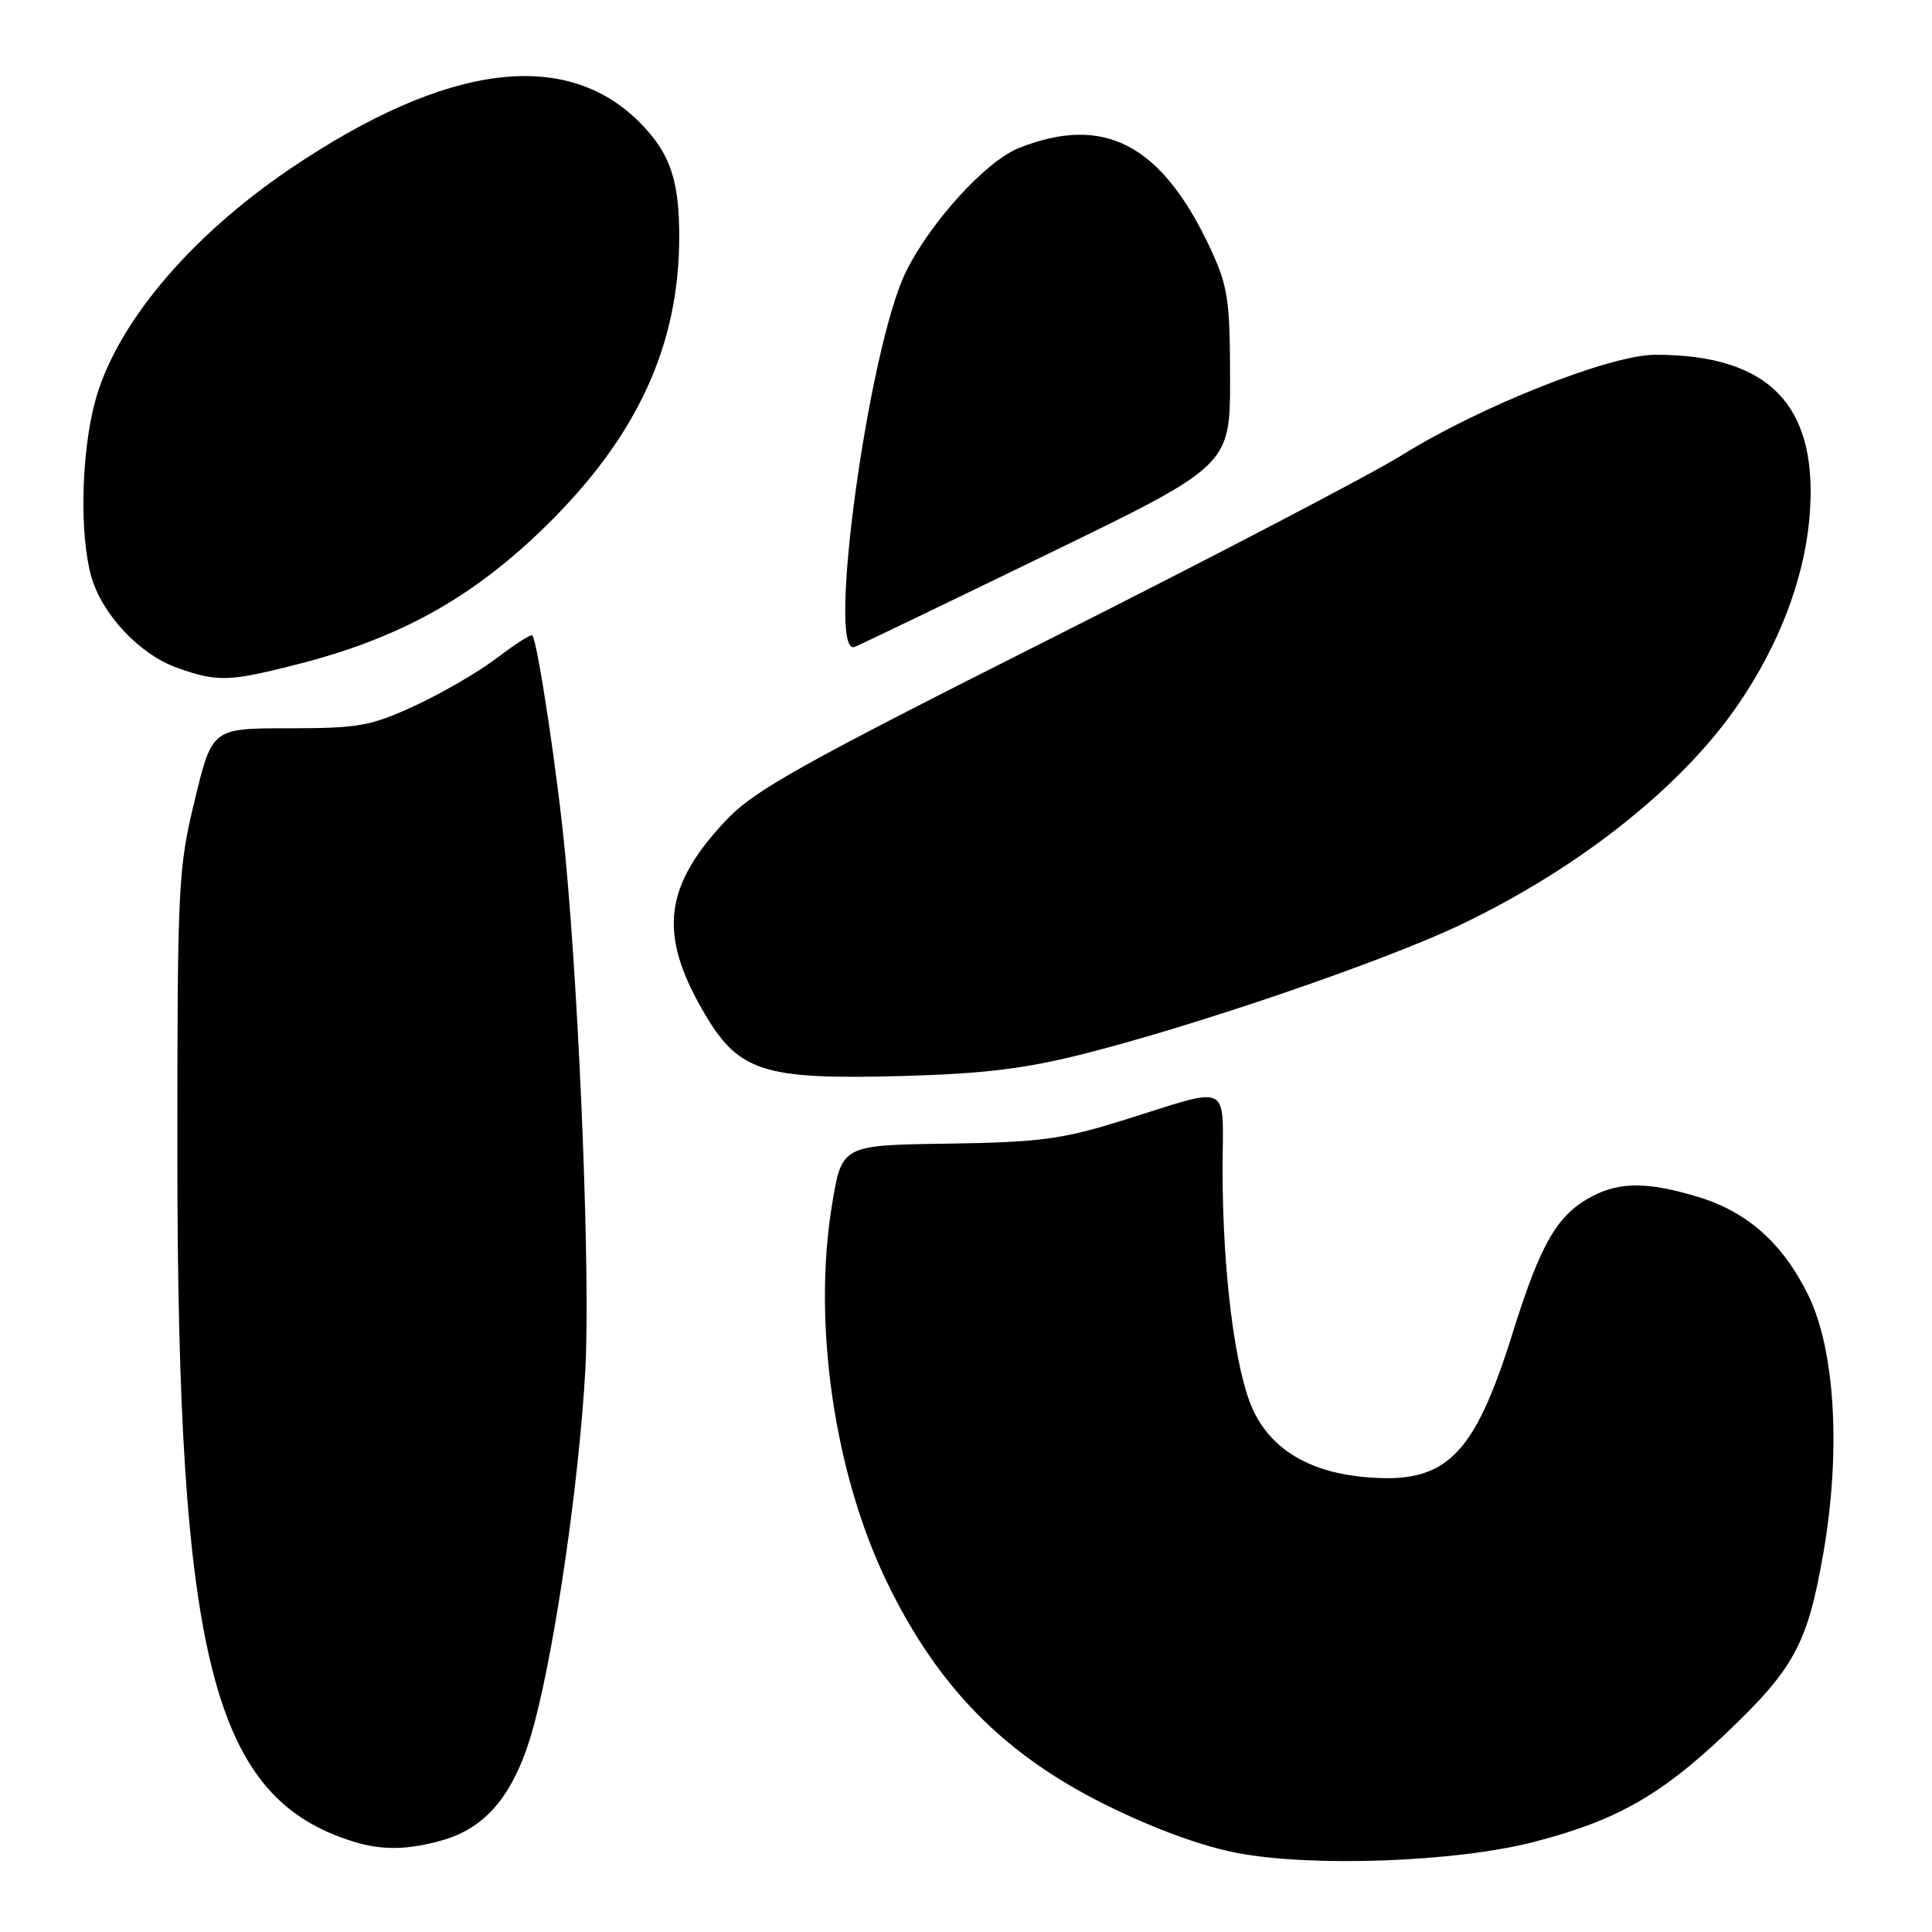 <?xml version="1.0" encoding="UTF-8" standalone="no"?>
<!DOCTYPE svg PUBLIC "-//W3C//DTD SVG 1.1//EN" "http://www.w3.org/Graphics/SVG/1.1/DTD/svg11.dtd" >
<svg xmlns="http://www.w3.org/2000/svg" xmlns:xlink="http://www.w3.org/1999/xlink" version="1.1" viewBox="0 0 256 256">
 <g >
 <path fill="currentColor"
d=" M 203.15 244.09 C 214.04 241.30 219.99 237.95 228.62 229.76 C 237.76 221.08 239.50 217.85 241.60 205.81 C 243.95 192.30 243.17 178.92 239.62 171.65 C 236.23 164.72 231.49 160.52 224.83 158.54 C 218.32 156.61 214.69 156.59 211.04 158.48 C 206.38 160.89 204.18 164.66 200.46 176.54 C 195.30 193.08 191.60 196.70 180.84 195.72 C 173.36 195.04 168.31 191.95 165.93 186.59 C 163.62 181.35 162.00 168.42 162.00 155.16 C 162.00 143.12 163.53 143.87 148.50 148.54 C 140.68 150.97 137.67 151.36 125.52 151.54 C 111.55 151.74 111.55 151.74 110.25 159.62 C 107.64 175.41 110.57 195.42 117.62 209.84 C 124.33 223.60 133.05 232.46 146.42 239.10 C 152.90 242.32 159.18 244.62 164.00 245.54 C 173.93 247.42 192.89 246.73 203.15 244.09 Z  M 58.49 243.88 C 64.65 242.17 68.40 237.45 70.82 228.31 C 73.64 217.67 76.76 196.03 77.56 181.50 C 78.22 169.43 76.85 133.96 74.92 113.50 C 73.94 102.98 71.22 84.89 70.53 84.19 C 70.34 84.01 68.24 85.36 65.85 87.18 C 63.45 89.01 58.57 91.85 55.00 93.50 C 49.13 96.21 47.52 96.50 38.31 96.50 C 28.11 96.50 28.11 96.50 25.81 106.00 C 23.61 115.04 23.50 117.28 23.50 152.50 C 23.50 220.06 28.19 238.35 46.99 244.07 C 50.67 245.18 53.99 245.13 58.49 243.88 Z  M 143.50 139.67 C 158.59 135.86 183.38 127.37 193.50 122.55 C 209.29 115.02 222.93 104.19 230.37 93.27 C 235.72 85.44 238.99 76.88 239.74 68.85 C 241.12 53.90 234.64 46.98 219.31 47.01 C 213.32 47.02 196.14 53.84 185.72 60.33 C 181.73 62.82 160.93 73.68 139.49 84.48 C 105.71 101.49 99.91 104.74 96.10 108.80 C 88.04 117.41 87.27 123.65 93.02 133.72 C 97.78 142.05 100.85 143.07 119.50 142.58 C 130.22 142.29 135.84 141.61 143.50 139.67 Z  M 39.54 87.99 C 53.01 84.55 62.67 79.16 72.29 69.74 C 84.43 57.84 90.00 45.77 90.00 31.36 C 90.00 24.03 88.86 20.54 85.19 16.66 C 75.36 6.27 59.42 8.20 38.50 22.33 C 25.00 31.45 15.16 43.24 12.53 53.46 C 10.75 60.38 10.55 70.83 12.08 76.34 C 13.48 81.38 18.50 86.73 23.50 88.50 C 28.84 90.39 30.35 90.34 39.54 87.99 Z  M 138.75 73.45 C 163.00 61.68 163.00 61.68 162.99 50.09 C 162.98 39.77 162.70 37.90 160.42 33.01 C 153.96 19.12 146.30 15.10 134.97 19.63 C 130.67 21.35 123.35 29.36 120.08 35.93 C 115.10 45.91 109.43 87.23 113.25 85.72 C 113.94 85.45 125.41 79.93 138.75 73.45 Z "/>
</g>
</svg>